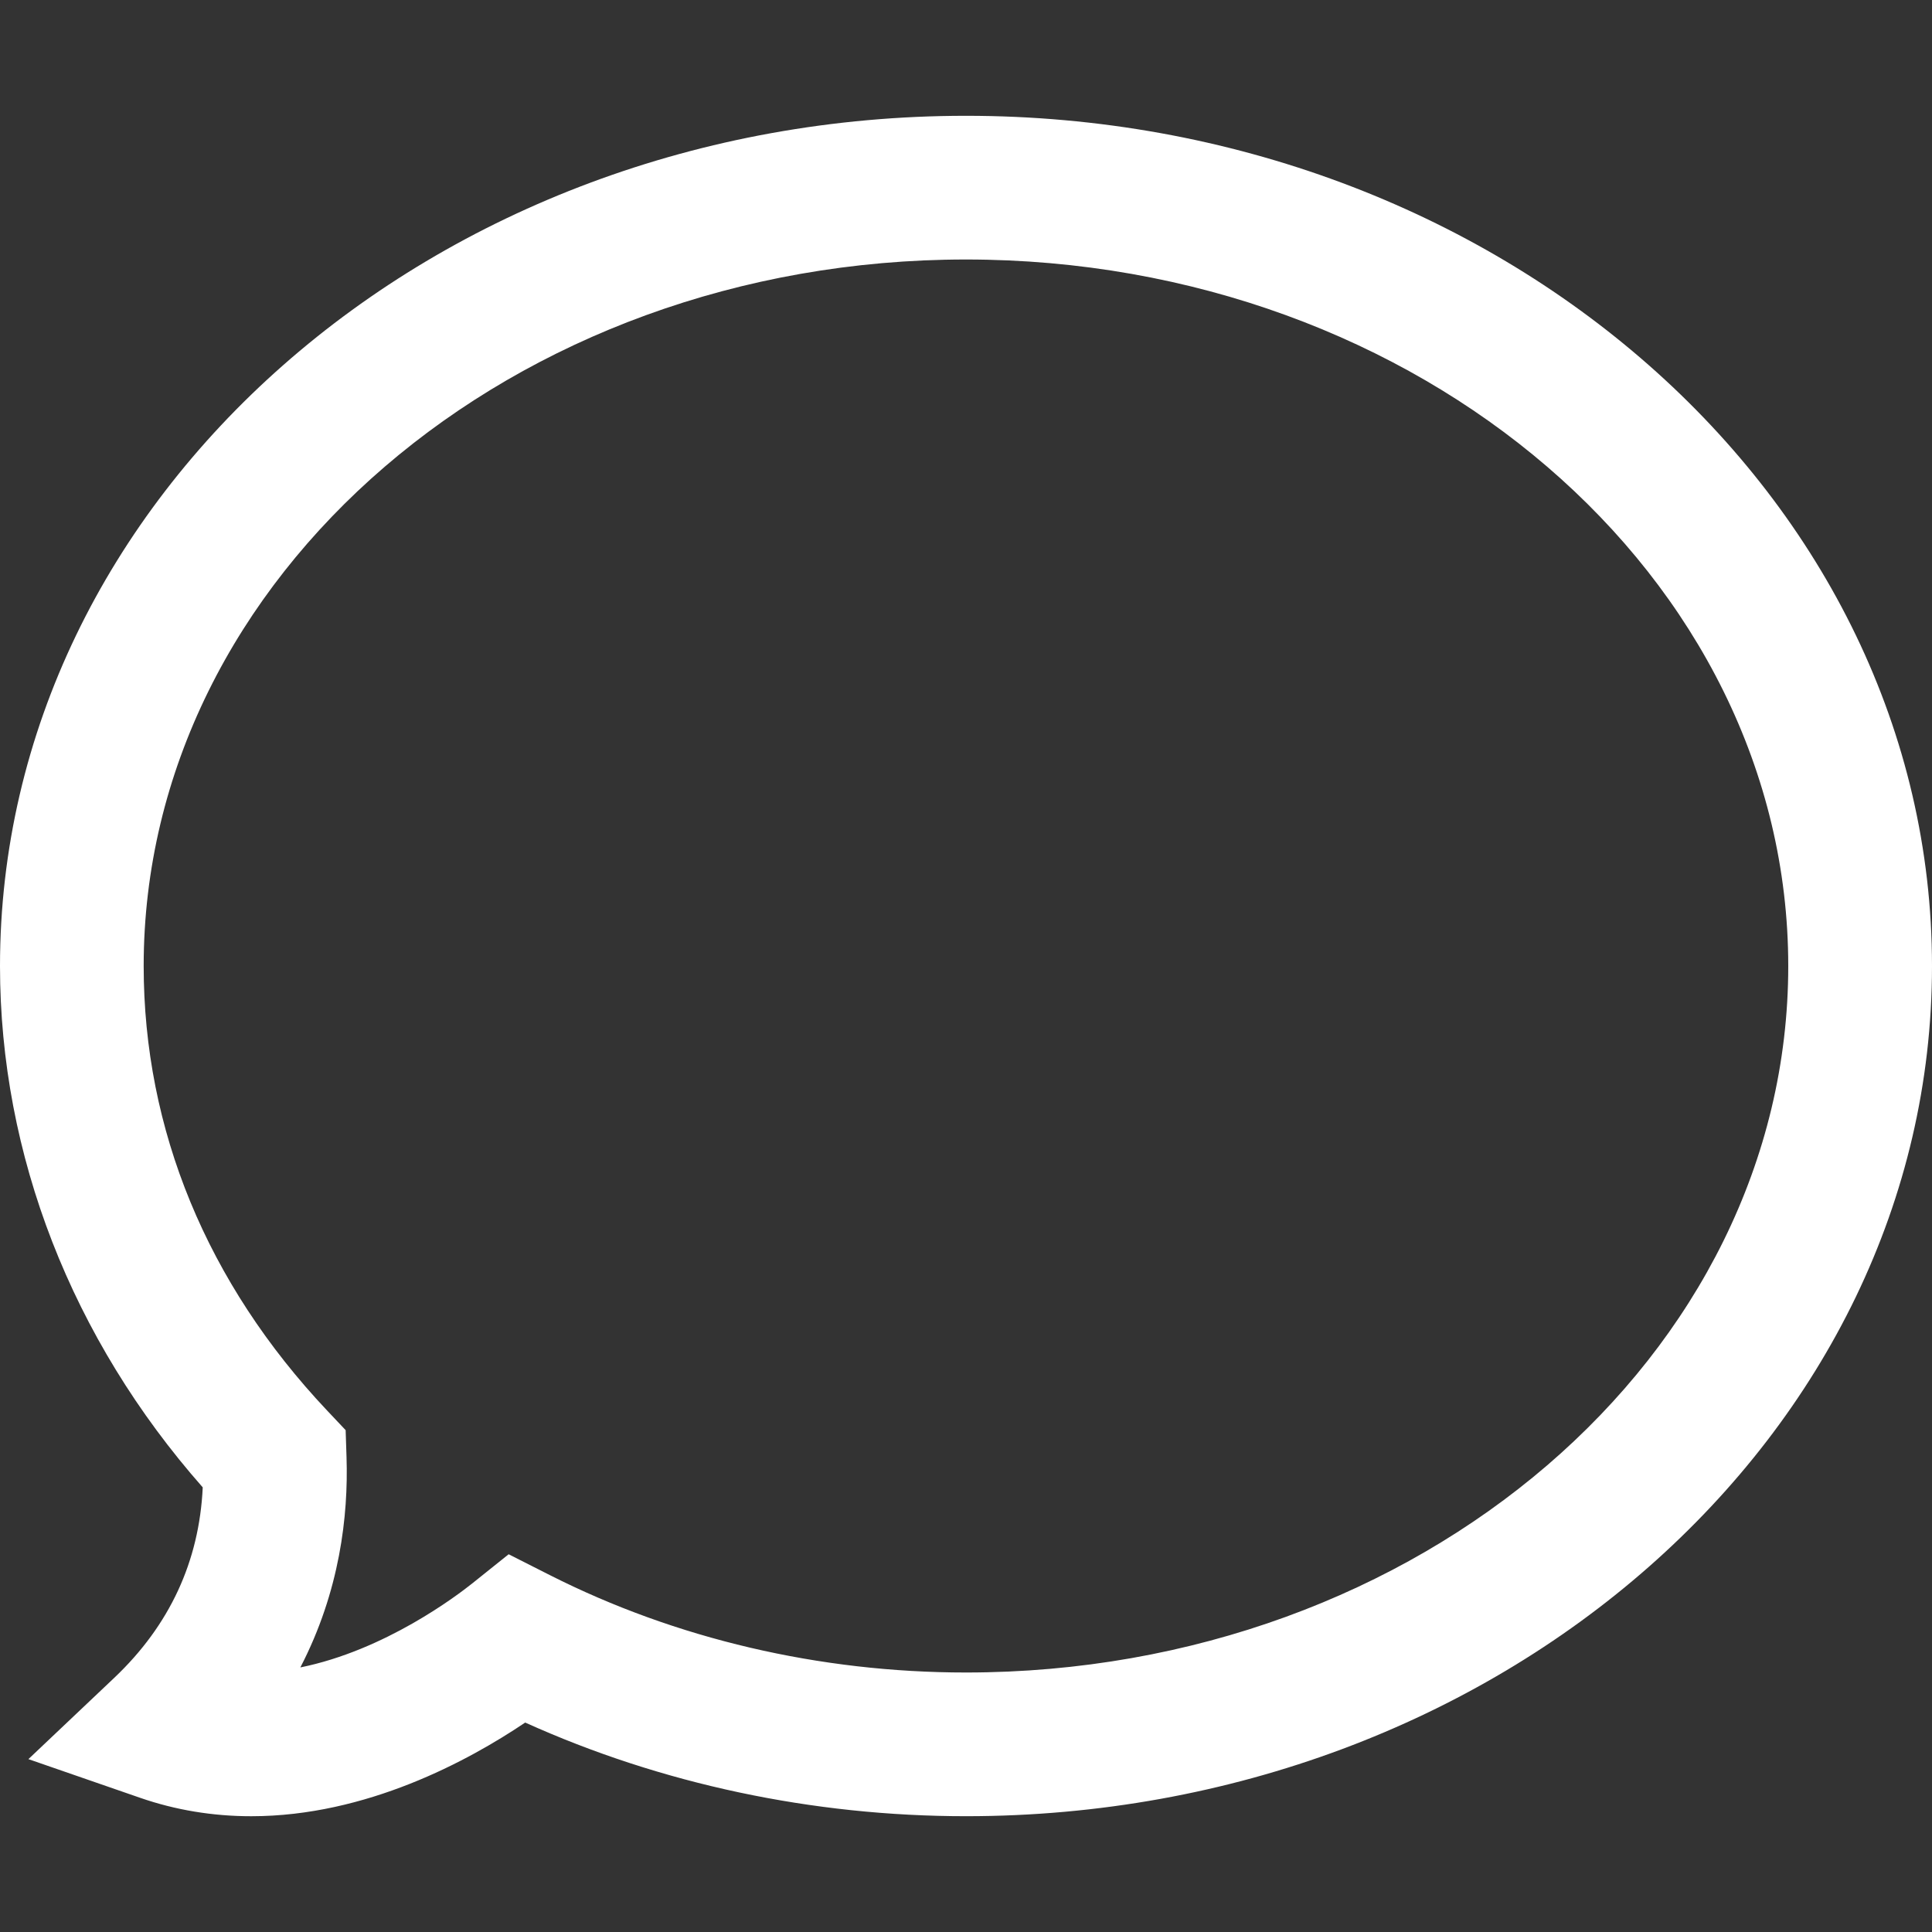 <?xml version="1.0"?>
<svg xmlns="http://www.w3.org/2000/svg" xmlns:xlink="http://www.w3.org/1999/xlink" version="1.1" id="Capa_1" x="0px" y="0px" viewBox="0 0 80.668 80.668" style="enable-background:new 0 0 80.668 80.668;" xml:space="preserve" width="512px" height="512px" class=""><rect x="0" y="0" width="80.668" height="80.668" fill="#333333" stroke="none"/><g><g>
	<path d="M40.333,4.835C18.093,4.835,0,20.76,0,40.335c0,7.884,2.997,15.567,8.465,21.768c-0.145,3.093-1.384,5.764-3.693,7.951   L1.186,73.45l4.668,1.616c1.472,0.51,3.032,0.768,4.638,0.768c4.803,0,9.068-2.315,11.437-3.911   c5.675,2.563,11.998,3.91,18.405,3.91c22.24,0,40.334-15.925,40.334-35.498C80.667,20.76,62.573,4.835,40.333,4.835z    M40.333,69.833c-6.109,0-12.116-1.406-17.372-4.065l-1.723-0.872l-1.507,1.207c-0.654,0.523-3.659,2.805-7.19,3.518   c1.65-3.183,2.006-6.341,1.928-8.771l-0.037-1.136l-0.78-0.826c-5.006-5.306-7.653-11.722-7.653-18.553   c0-16.266,15.402-29.5,34.333-29.5c18.932,0,34.334,13.234,34.334,29.5C74.667,56.601,59.265,69.833,40.333,69.833z" data-original="#000000" class="active-path" data-old_color="#000000" fill="#FFFFFF"/>
</g></g> </svg>
